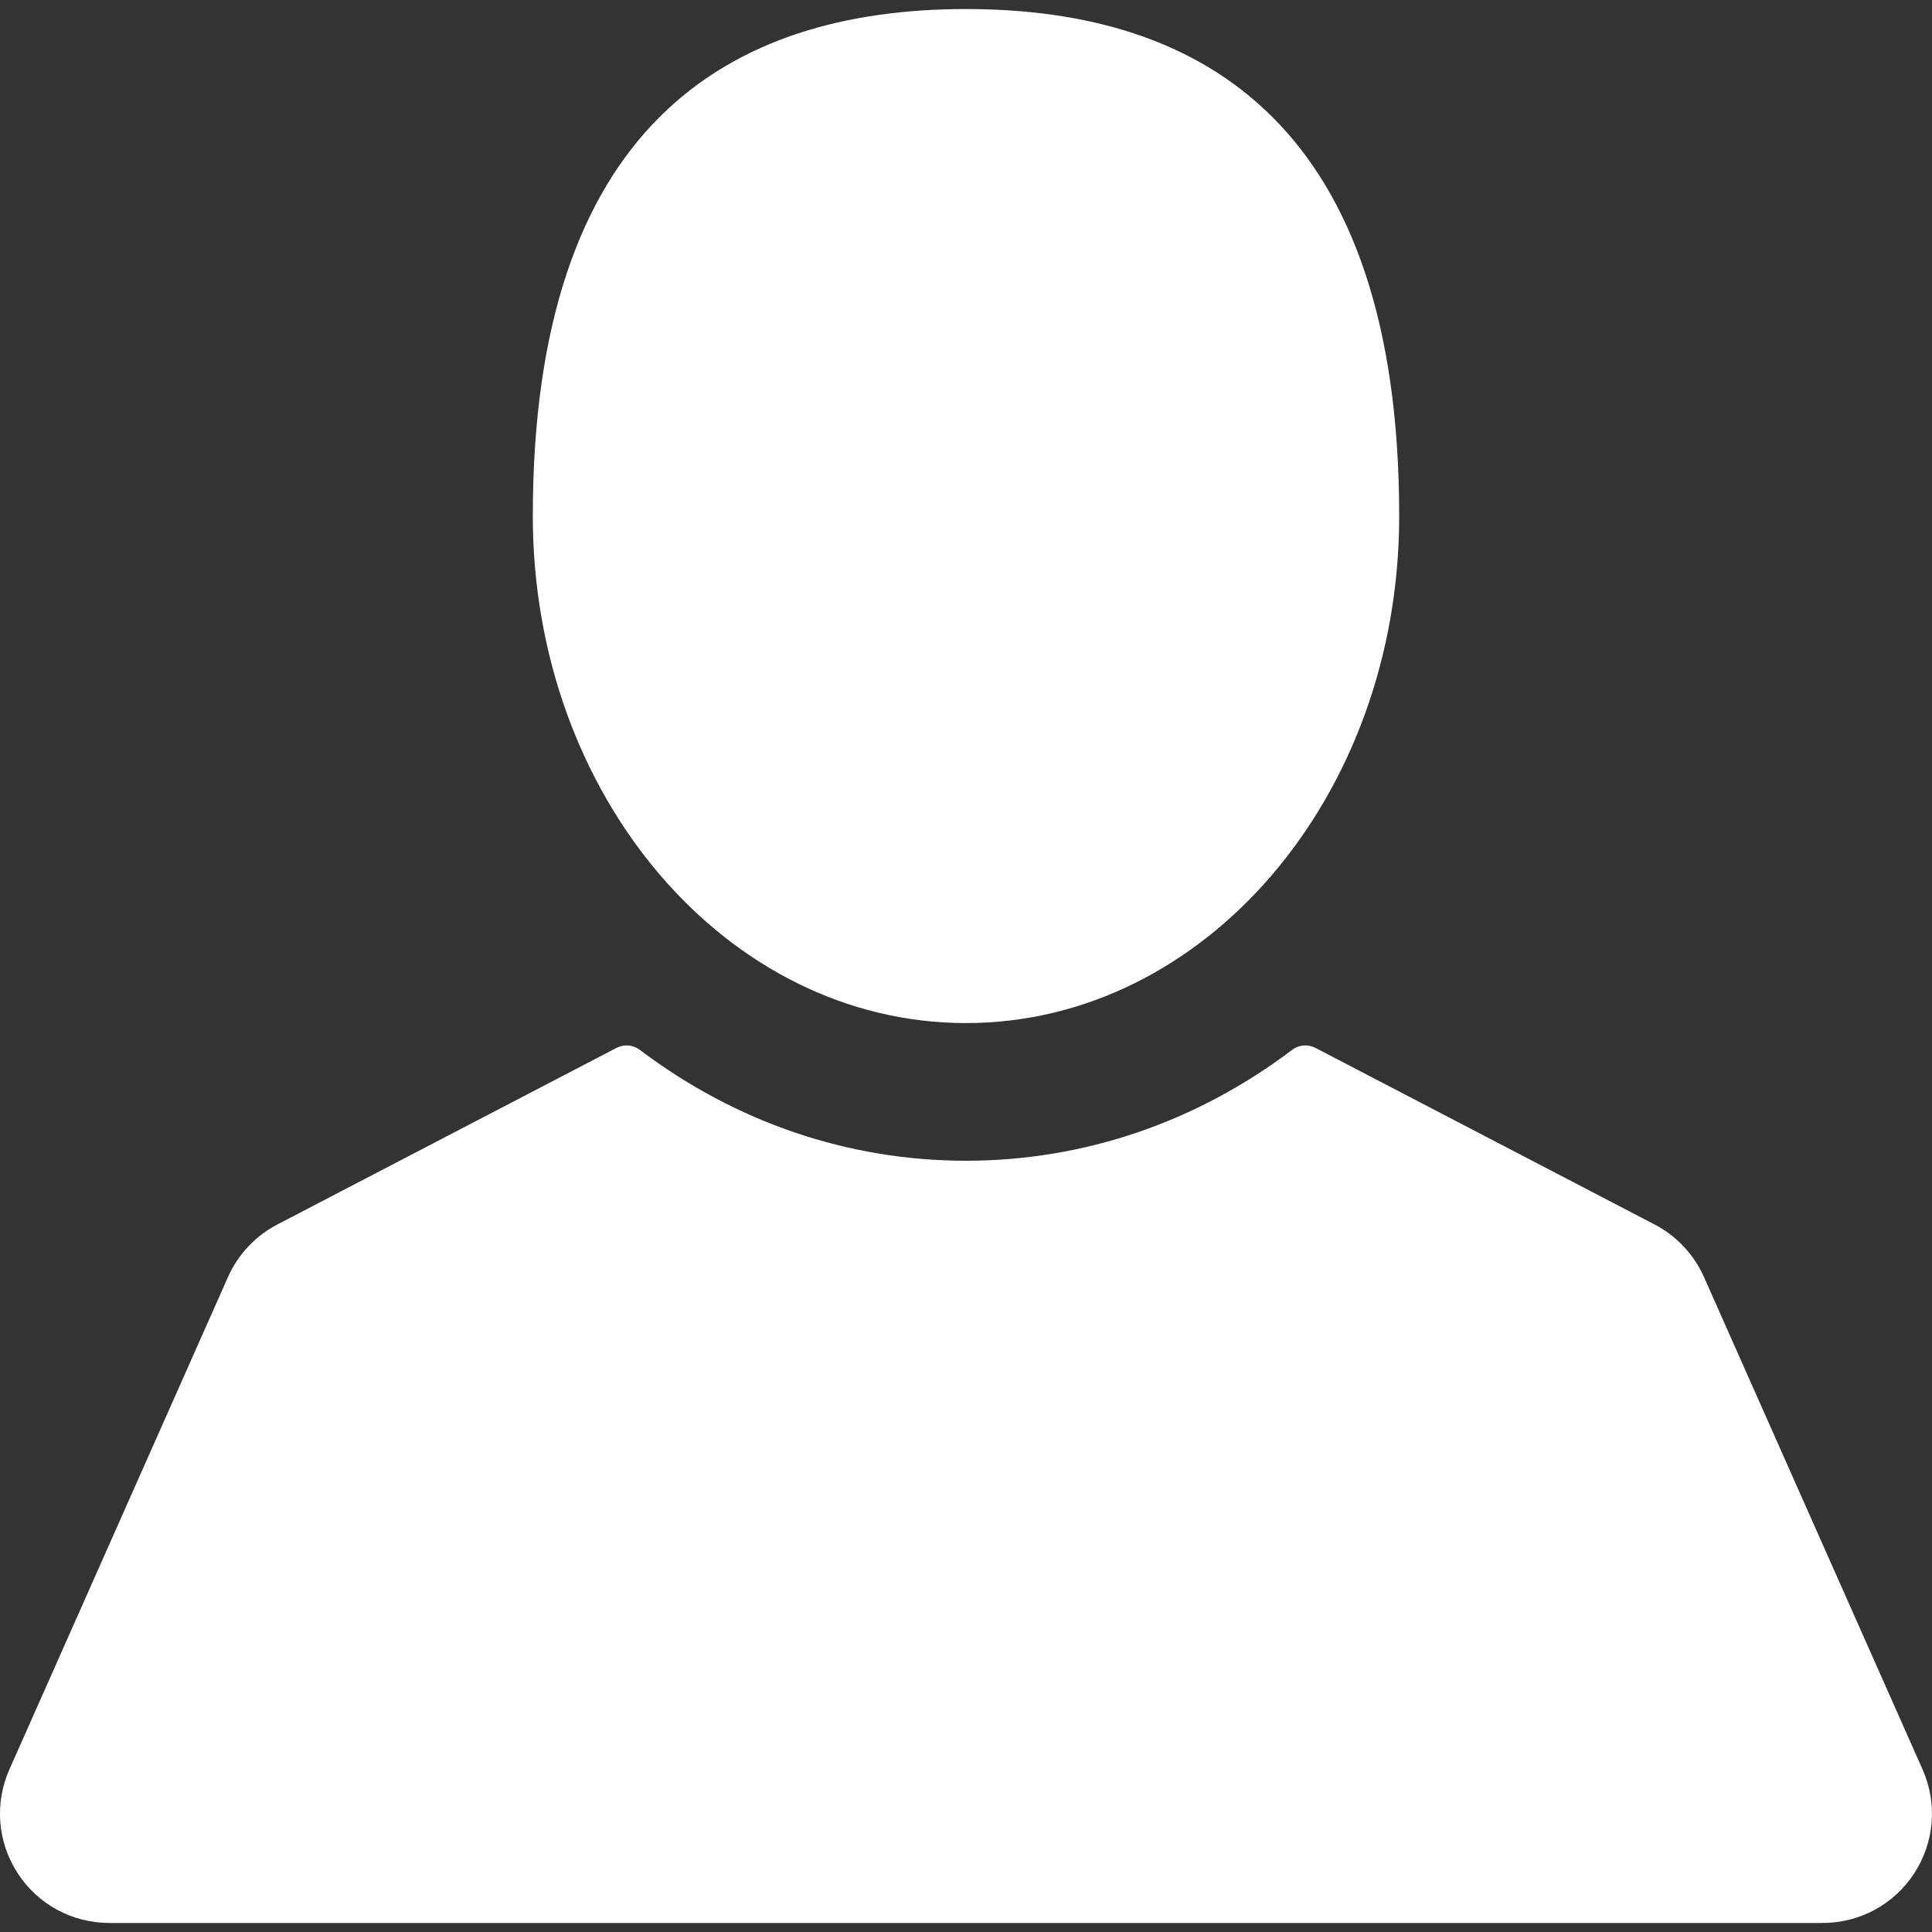 <svg width="50" height="50" viewBox="0 0 50 50" fill="none" xmlns="http://www.w3.org/2000/svg">
<rect x="0" y="0" width="50" height="50" fill="#333333" stroke="none"/>
<path d="M25 26.477C31.191 26.477 36.211 20.602 36.211 13.356C36.211 3.306 31.191 0.234 25 0.234C18.808 0.234 13.789 3.306 13.789 13.356C13.79 20.602 18.808 26.477 25 26.477Z" fill="white"/>
<path d="M49.755 45.791L44.099 33.05C43.84 32.467 43.386 31.983 42.82 31.689L34.043 27.119C33.849 27.019 33.615 27.038 33.441 27.17C30.958 29.048 28.039 30.04 25 30.04C21.96 30.04 19.041 29.048 16.558 27.17C16.384 27.038 16.149 27.019 15.956 27.119L7.179 31.689C6.613 31.983 6.159 32.466 5.9 33.05L0.244 45.791C-0.146 46.669 -0.066 47.674 0.458 48.48C0.981 49.285 1.868 49.766 2.829 49.766H47.17C48.131 49.766 49.017 49.285 49.541 48.48C50.065 47.674 50.145 46.669 49.755 45.791Z" fill="white"/>
</svg>
